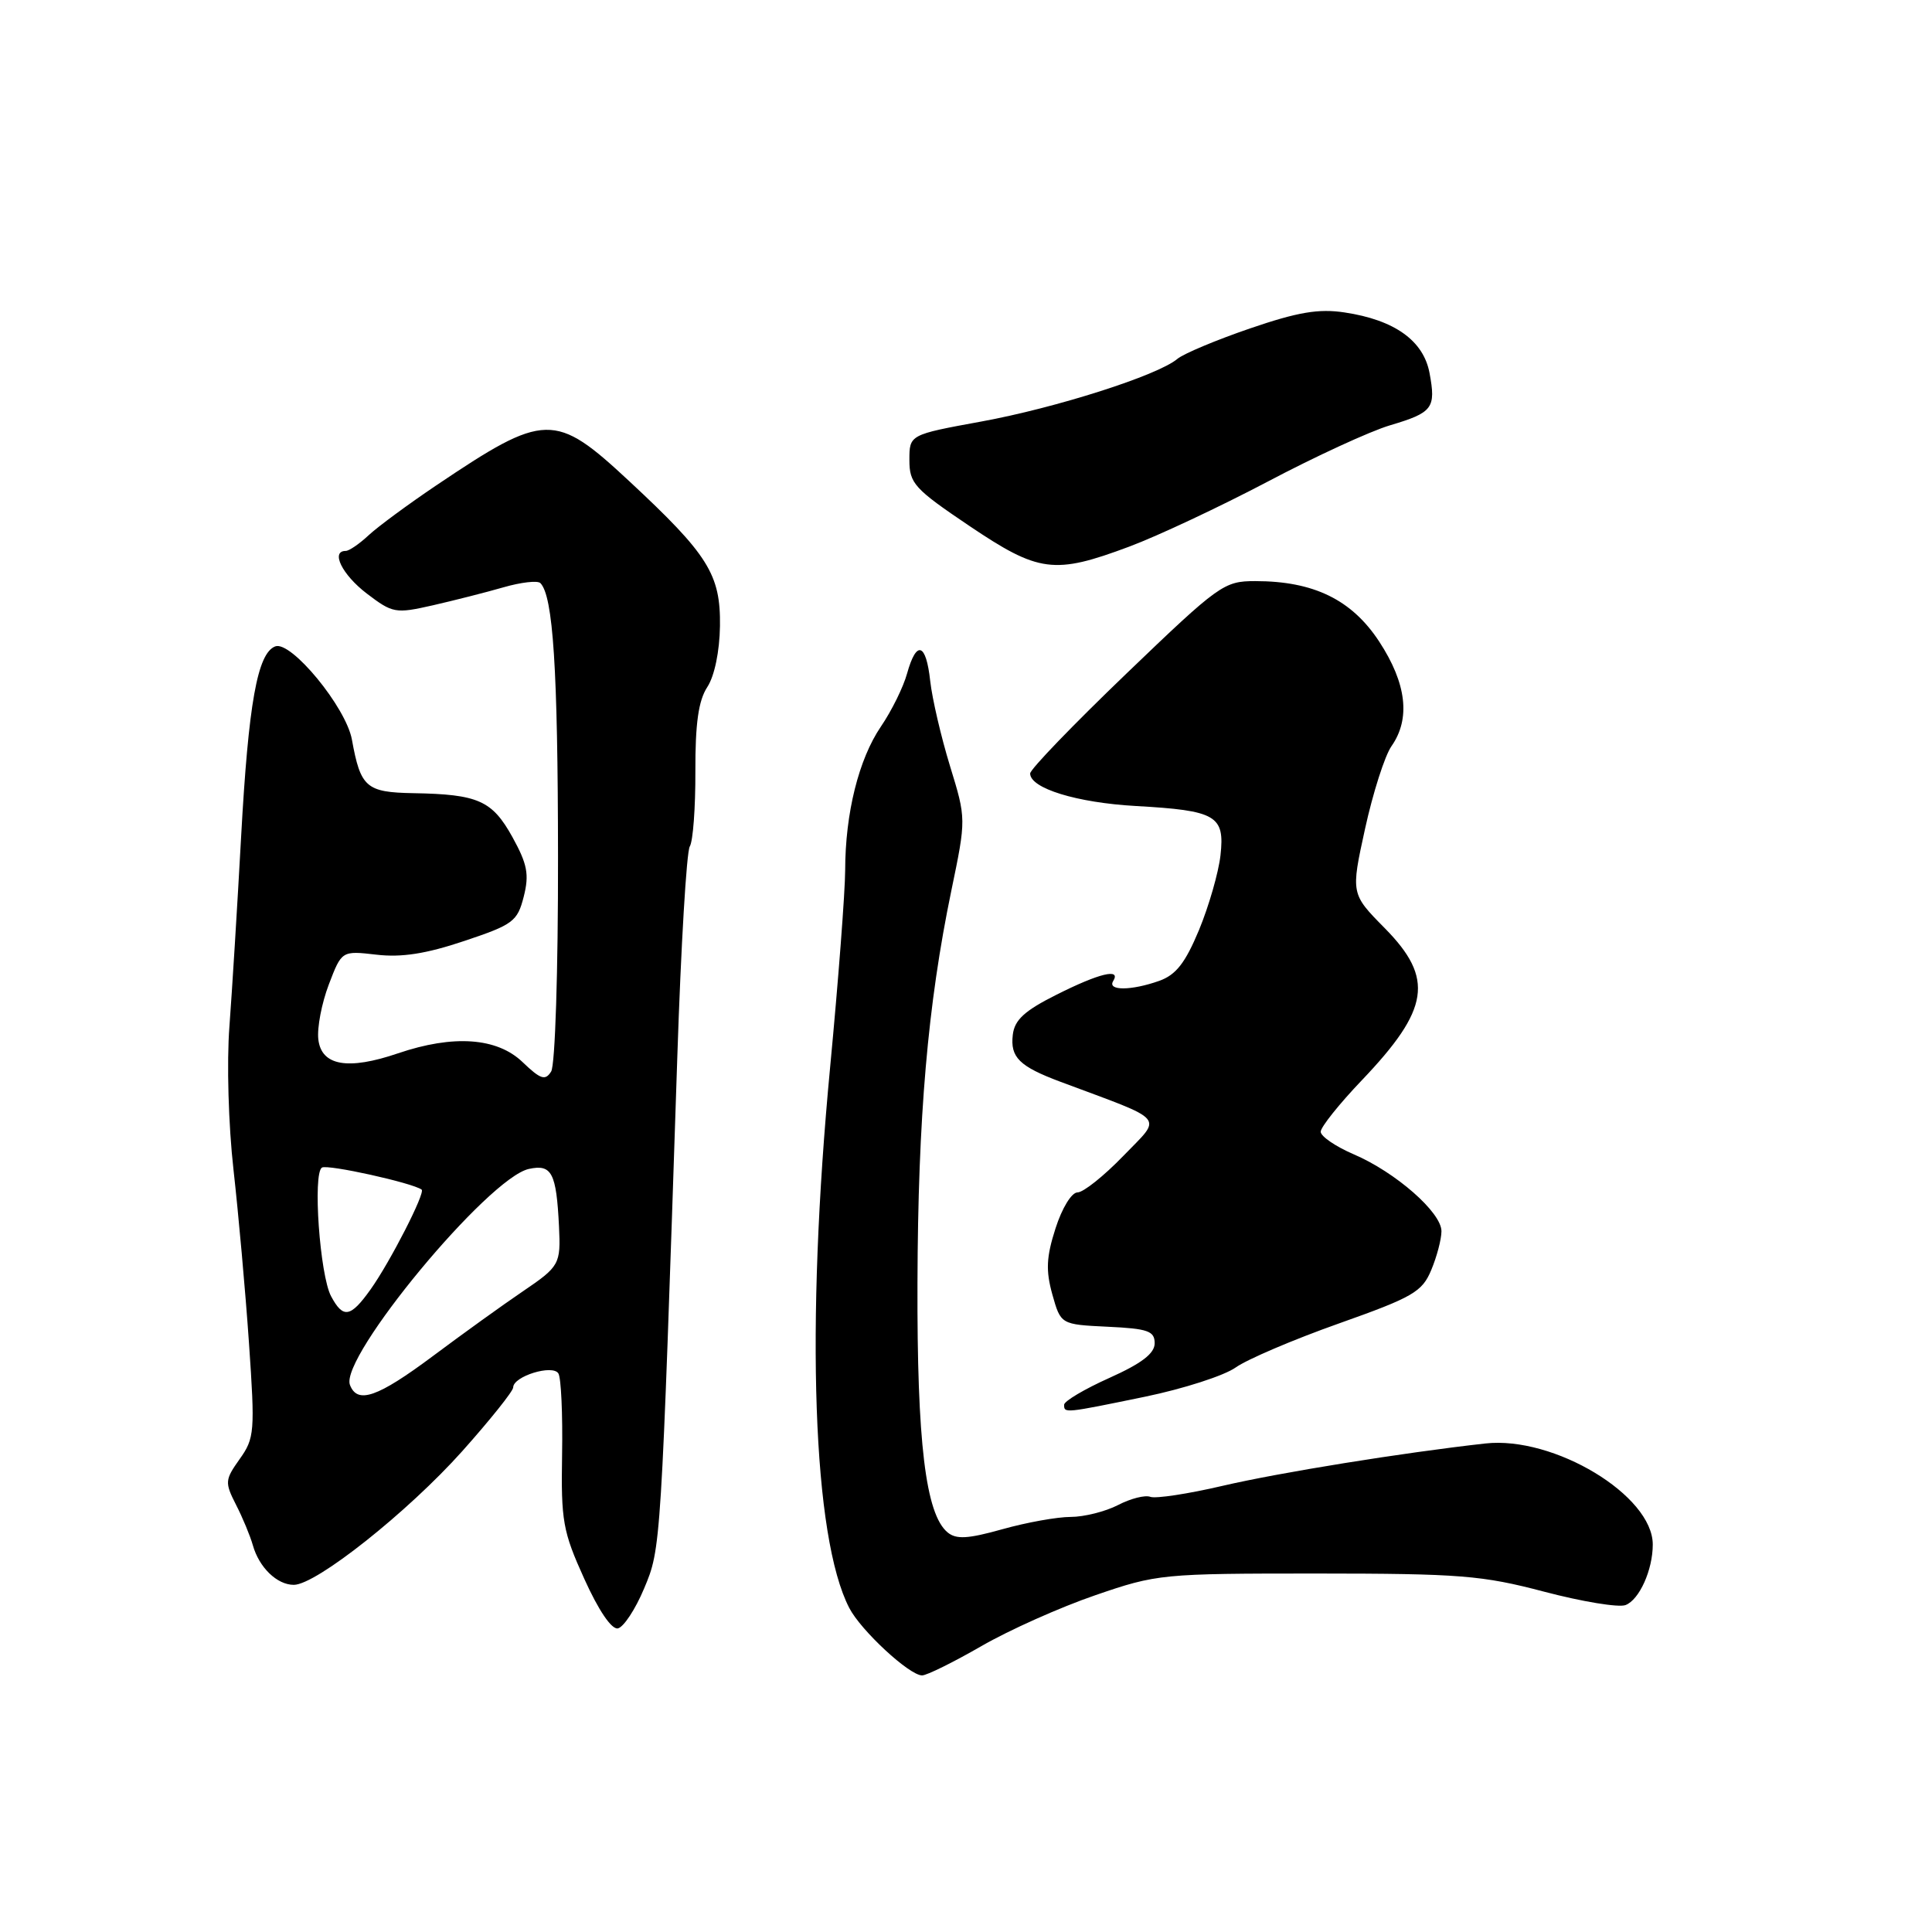 <?xml version="1.0" encoding="UTF-8" standalone="no"?>
<!DOCTYPE svg PUBLIC "-//W3C//DTD SVG 1.1//EN" "http://www.w3.org/Graphics/SVG/1.1/DTD/svg11.dtd" >
<svg xmlns="http://www.w3.org/2000/svg" xmlns:xlink="http://www.w3.org/1999/xlink" version="1.1" viewBox="0 0 256 256">
 <g >
 <path fill="currentColor"
d=" M 130.02 218.13 C 133.72 215.99 140.51 212.96 145.12 211.38 C 153.31 208.56 153.97 208.50 174.50 208.50 C 193.47 208.51 196.38 208.74 204.62 210.91 C 209.64 212.23 214.49 213.03 215.39 212.68 C 217.22 211.98 219.00 208.03 219.00 204.66 C 219.00 198.15 205.90 190.25 196.80 191.27 C 185.86 192.49 169.55 195.12 162.00 196.88 C 157.43 197.95 153.12 198.60 152.43 198.34 C 151.74 198.07 149.81 198.56 148.14 199.43 C 146.47 200.29 143.64 201.00 141.87 201.00 C 140.09 201.00 136.02 201.73 132.82 202.63 C 128.25 203.91 126.71 204.00 125.56 203.05 C 122.65 200.64 121.50 191.09 121.57 170.00 C 121.64 148.00 122.92 133.15 126.06 118.00 C 128.03 108.50 128.03 108.50 125.88 101.50 C 124.70 97.65 123.52 92.59 123.26 90.25 C 122.71 85.18 121.44 84.77 120.19 89.25 C 119.70 91.04 118.14 94.20 116.72 96.28 C 113.79 100.59 112.00 107.75 111.99 115.30 C 111.98 118.16 111.09 129.89 110.00 141.37 C 106.72 175.92 107.70 203.72 112.53 213.06 C 114.08 216.06 120.50 222.00 122.18 222.00 C 122.80 222.00 126.32 220.26 130.02 218.13 Z  M 85.34 210.50 C 87.59 205.15 87.58 205.39 89.75 139.96 C 90.23 125.36 90.97 112.85 91.40 112.16 C 91.83 111.47 92.16 106.99 92.14 102.21 C 92.12 95.86 92.55 92.83 93.72 91.04 C 94.68 89.57 95.35 86.31 95.40 82.95 C 95.49 76.12 93.86 73.51 83.37 63.75 C 73.52 54.58 72.24 54.61 57.80 64.32 C 54.12 66.80 50.10 69.76 48.86 70.91 C 47.63 72.06 46.26 73.00 45.81 73.00 C 43.78 73.00 45.33 76.15 48.59 78.64 C 52.03 81.26 52.40 81.33 57.34 80.21 C 60.18 79.56 64.40 78.49 66.72 77.82 C 69.04 77.15 71.23 76.90 71.60 77.26 C 73.29 78.96 73.92 88.61 73.94 113.50 C 73.96 128.63 73.56 141.15 73.03 141.98 C 72.25 143.23 71.63 143.02 69.24 140.73 C 65.85 137.48 60.07 137.08 52.74 139.57 C 46.09 141.84 42.58 141.22 42.18 137.72 C 42.00 136.18 42.63 132.92 43.57 130.45 C 45.28 125.97 45.28 125.97 49.89 126.50 C 53.20 126.89 56.47 126.38 61.50 124.69 C 68.00 122.52 68.56 122.10 69.40 118.80 C 70.14 115.87 69.88 114.51 67.90 110.92 C 65.21 106.07 63.37 105.25 54.79 105.10 C 48.52 104.99 47.78 104.35 46.63 98.00 C 45.85 93.71 38.56 84.85 36.47 85.65 C 34.11 86.55 32.92 93.21 31.95 110.86 C 31.45 120.01 30.75 131.32 30.40 136.00 C 30.03 140.79 30.27 149.09 30.94 155.00 C 31.59 160.78 32.52 171.10 32.99 177.95 C 33.80 189.71 33.73 190.57 31.76 193.33 C 29.80 196.09 29.77 196.43 31.27 199.38 C 32.15 201.09 33.15 203.51 33.50 204.74 C 34.33 207.70 36.71 210.00 38.93 210.00 C 41.89 210.00 54.04 200.35 61.25 192.29 C 64.96 188.13 68.00 184.33 68.00 183.84 C 68.00 182.37 73.23 180.75 73.99 181.99 C 74.35 182.57 74.57 187.39 74.48 192.69 C 74.33 201.52 74.57 202.91 77.41 209.18 C 79.30 213.37 81.03 215.93 81.87 215.77 C 82.62 215.62 84.19 213.25 85.34 210.50 Z  M 151.73 185.07 C 156.81 184.02 162.21 182.28 163.73 181.20 C 165.25 180.12 171.41 177.49 177.40 175.37 C 187.24 171.88 188.44 171.18 189.65 168.28 C 190.39 166.51 191.00 164.20 191.00 163.14 C 191.00 160.65 184.92 155.32 179.35 152.94 C 176.96 151.91 175.00 150.57 175.00 149.96 C 175.00 149.35 177.45 146.28 180.44 143.15 C 189.44 133.71 190.06 129.66 183.50 123.00 C 178.99 118.43 178.99 118.43 180.88 109.80 C 181.92 105.06 183.49 100.14 184.38 98.87 C 186.93 95.23 186.38 90.55 182.75 85.01 C 179.11 79.46 174.07 77.00 166.33 77.00 C 162.18 77.00 161.55 77.45 149.26 89.25 C 142.24 95.99 136.50 101.94 136.50 102.49 C 136.50 104.46 142.68 106.36 150.50 106.80 C 161.17 107.40 162.31 108.06 161.72 113.34 C 161.46 115.63 160.18 120.07 158.88 123.22 C 157.05 127.61 155.82 129.18 153.60 129.97 C 149.91 131.28 146.70 131.30 147.50 130.00 C 148.58 128.25 145.67 128.95 140.00 131.80 C 135.75 133.93 134.43 135.14 134.20 137.12 C 133.85 140.10 135.06 141.30 140.51 143.34 C 154.82 148.69 154.04 147.77 148.85 153.16 C 146.28 155.82 143.55 158.00 142.78 158.00 C 141.99 158.00 140.72 160.08 139.86 162.77 C 138.64 166.57 138.56 168.35 139.44 171.52 C 140.56 175.50 140.56 175.50 146.78 175.80 C 152.12 176.05 153.00 176.37 153.00 177.99 C 153.00 179.34 151.28 180.66 147.00 182.58 C 143.70 184.06 141.00 185.66 141.00 186.14 C 141.00 187.28 141.05 187.27 151.73 185.07 Z  M 149.63 72.43 C 153.41 71.02 161.66 67.14 167.97 63.82 C 174.27 60.49 181.57 57.13 184.17 56.36 C 189.86 54.67 190.29 54.09 189.42 49.42 C 188.61 45.13 184.78 42.39 178.16 41.40 C 174.74 40.88 171.96 41.35 165.63 43.52 C 161.16 45.05 156.82 46.87 156.00 47.56 C 153.42 49.74 139.92 54.05 130.00 55.86 C 120.50 57.60 120.50 57.60 120.50 60.96 C 120.50 64.05 121.15 64.77 128.42 69.67 C 137.66 75.89 139.68 76.15 149.63 72.43 Z  M 46.37 183.51 C 44.97 179.88 64.71 156.05 70.08 154.89 C 73.11 154.23 73.72 155.39 74.07 162.50 C 74.31 167.52 74.16 167.80 69.25 171.13 C 66.64 172.90 61.29 176.75 57.37 179.68 C 50.02 185.16 47.36 186.09 46.37 183.51 Z  M 43.87 171.76 C 42.38 168.97 41.42 155.47 42.66 154.71 C 43.41 154.25 54.64 156.73 55.87 157.63 C 56.40 158.02 51.70 167.21 49.10 170.86 C 46.44 174.59 45.47 174.75 43.87 171.76 Z "/>
</g>
</svg>